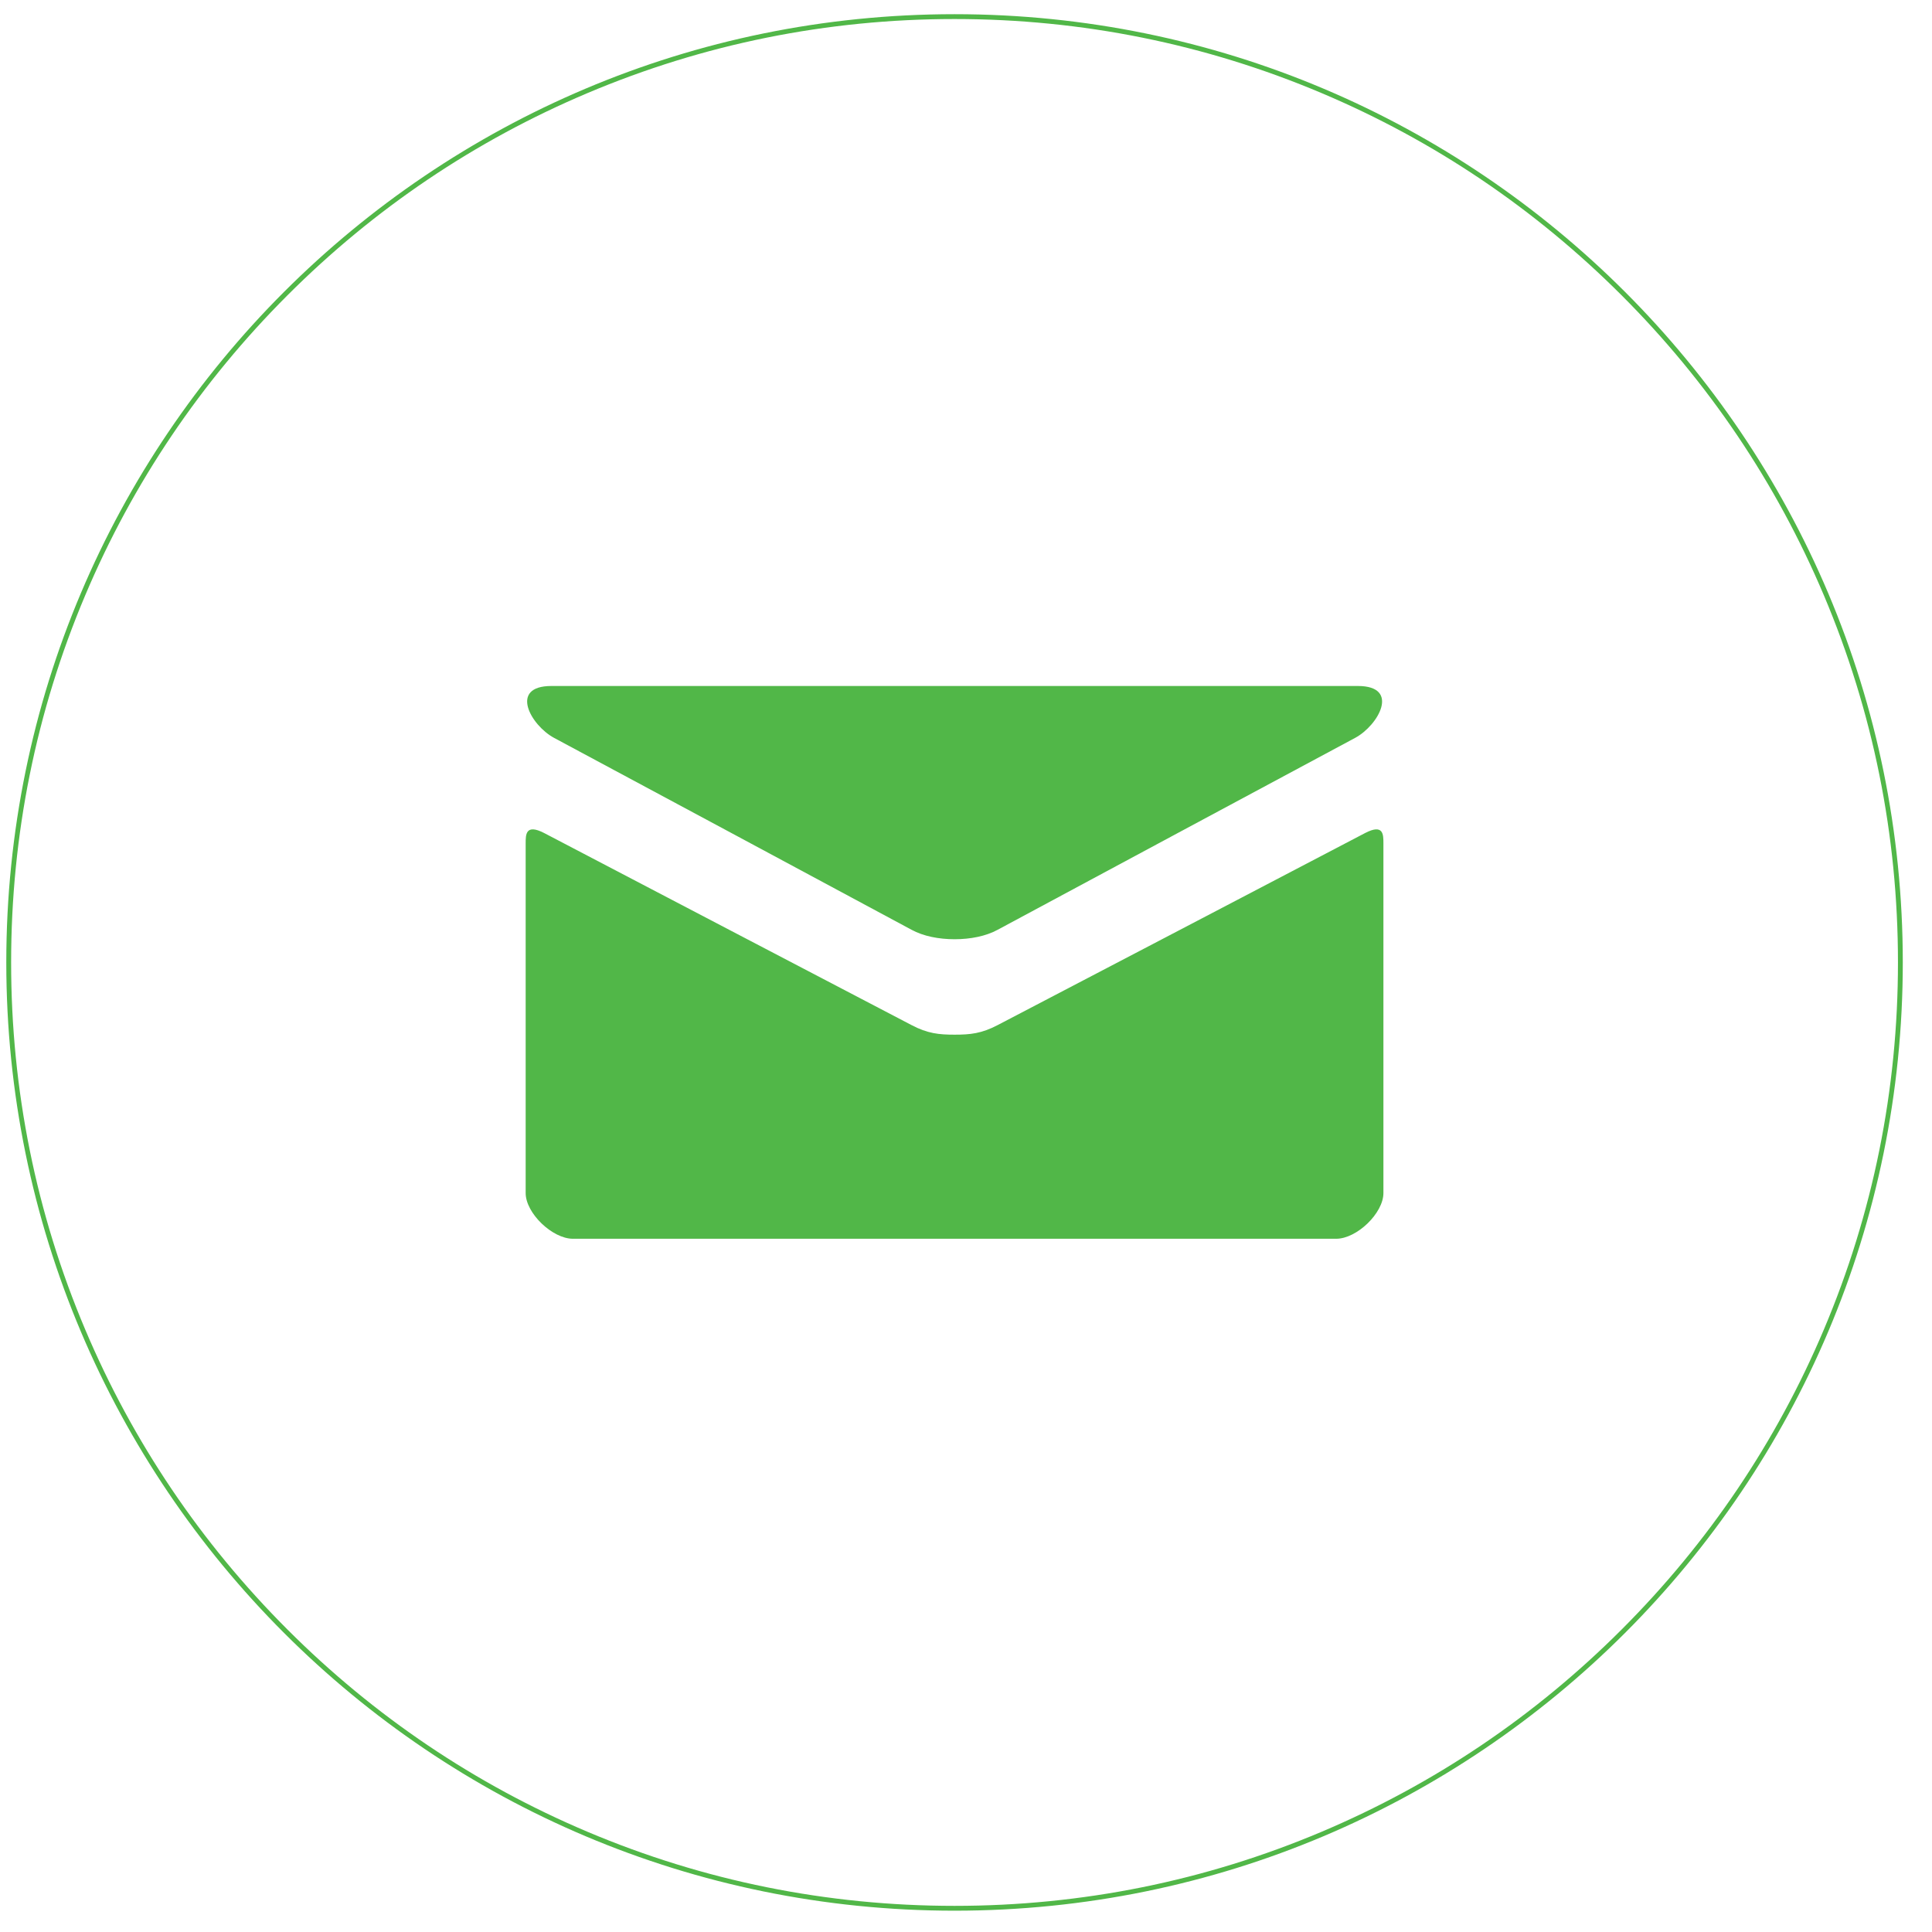 <?xml version="1.0" encoding="utf-8"?>
<!-- Generator: Adobe Illustrator 15.0.2, SVG Export Plug-In  -->
<!DOCTYPE svg PUBLIC "-//W3C//DTD SVG 1.1//EN" "http://www.w3.org/Graphics/SVG/1.1/DTD/svg11.dtd">
<svg version="1.1"
	 xmlns="http://www.w3.org/2000/svg" xmlns:xlink="http://www.w3.org/1999/xlink" xmlns:a="http://ns.adobe.com/AdobeSVGViewerExtensions/3.0/"
	 x="0px" y="0px" width="400px" height="400px" viewBox="-1.303 -2.938 400 400"
	 overflow="visible" enable-background="new -1.303 -2.938 400 400" xml:space="preserve">
<defs>
</defs>
<path display="none" fill="#51B748" d="M160.588,134.053c0,9.05-6.697,16.373-17.69,16.373c-10.353,0-17.025-7.323-17.025-16.373
	c0-9.266,6.901-16.386,17.459-16.386C153.891,117.667,160.357,124.787,160.588,134.053z M126.717,268.783V163.375h32.797v105.409
	H126.717z"/>
<path display="none" fill="#51B748" d="M179.096,196.99c0-13.14-0.409-24.132-0.869-33.616h28.477l1.51,14.647h0.639
	c4.32-6.915,14.878-17.025,32.541-17.025c21.576,0,37.731,14.443,37.731,45.477v62.31h-32.771v-58.424
	c0-13.587-4.729-22.853-16.591-22.853c-9.075,0-14.443,6.262-16.82,12.295c-0.869,2.146-1.074,5.164-1.074,8.18v60.802h-32.771
	V196.99z"/>
<g display="none">
	<path display="inline" fill="#51B748" d="M199.597,1c26.373,0,51.954,5.164,76.034,15.348c23.26,9.837,44.148,23.92,62.086,41.857
		c17.938,17.938,32.021,38.827,41.857,62.086c10.184,24.08,15.348,49.662,15.348,76.034c0,26.366-5.164,51.944-15.348,76.023
		c-9.837,23.259-23.92,44.147-41.857,62.087c-17.938,17.94-38.827,32.025-62.086,41.863c-24.081,10.187-49.662,15.352-76.034,15.352
		c-26.365,0-51.943-5.165-76.023-15.352c-23.258-9.839-44.147-23.924-62.087-41.863s-32.025-38.829-41.864-62.087
		C9.437,248.269,4.272,222.69,4.272,196.325c0-26.371,5.165-51.953,15.351-76.034c9.839-23.259,23.924-44.148,41.864-62.086
		c17.939-17.938,38.828-32.02,62.087-41.857C147.653,6.164,173.231,1,199.597,1 M199.597,0C91.184,0,3.272,87.887,3.272,196.325
		c0,108.413,87.912,196.325,196.325,196.325c108.439,0,196.325-87.912,196.325-196.325C395.922,87.887,308.036,0,199.597,0
		L199.597,0z"/>
</g>
<path display="none" fill="#51B748" d="M284.326,157.7c-6.646,2.914-13.766,4.908-21.256,5.802
	c7.656-4.576,13.511-11.835,16.284-20.476c-7.157,4.244-15.057,7.312-23.531,8.973c-6.736-7.183-16.348-11.682-26.981-11.682
	c-20.438,0-37.016,16.565-37.016,37.015c0,2.889,0.319,5.727,0.958,8.436c-30.752-1.56-58.041-16.284-76.267-38.677
	c-3.183,5.471-5.011,11.811-5.011,18.61c0,12.833,6.519,24.158,16.463,30.804c-6.071-0.179-11.772-1.866-16.757-4.627
	c-0.013,0.154-0.013,0.281-0.013,0.46c0,17.919,12.756,32.9,29.679,36.299c-3.106,0.818-6.378,1.278-9.726,1.278
	c-2.403,0-4.717-0.229-6.992-0.664c4.717,14.698,18.394,25.409,34.574,25.717c-12.653,9.918-28.618,15.849-45.95,15.849
	c-2.991,0-5.944-0.18-8.832-0.536c16.374,10.506,35.827,16.641,56.725,16.641c68.074,0,105.281-56.417,105.281-105.32
	c0-1.585-0.038-3.17-0.102-4.78C273.104,171.606,279.367,165.087,284.326,157.7z"/>
<g display="none">
	<path display="inline" fill="#51B748" d="M198.511,1c26.366,0,51.944,5.164,76.023,15.348c23.259,9.837,44.147,23.92,62.087,41.857
		c17.94,17.938,32.025,38.828,41.863,62.086c10.187,24.081,15.352,49.663,15.352,76.034c0,26.365-5.165,51.943-15.352,76.023
		c-9.839,23.258-23.924,44.147-41.863,62.087s-38.829,32.024-62.087,41.863c-24.08,10.187-49.658,15.352-76.023,15.352
		c-26.371,0-51.953-5.165-76.034-15.352c-23.259-9.838-44.148-23.923-62.086-41.863c-17.938-17.939-32.02-38.828-41.857-62.087
		C8.349,248.27,3.186,222.691,3.186,196.325c0-26.372,5.164-51.954,15.348-76.034c9.837-23.26,23.92-44.148,41.857-62.086
		c17.938-17.938,38.827-32.021,62.086-41.857C146.557,6.164,172.139,1,198.511,1 M198.511,0C90.072,0,2.186,87.887,2.186,196.325
		c0,108.413,87.887,196.325,196.325,196.325c108.413,0,196.325-87.912,196.325-196.325C394.836,87.887,306.924,0,198.511,0
		L198.511,0z"/>
</g>
<path display="none" fill="#51B748" d="M233.265,261.562c-6.188,2.94-11.785,5.01-16.795,6.212
	c-5.012,1.188-10.431,1.789-16.284,1.789c-6.596,0-12.449-0.868-17.537-2.543c-5.086-1.7-9.407-4.103-13.011-7.222
	c-3.579-3.132-6.085-6.468-7.464-10.008c-1.381-3.516-2.071-8.641-2.071-15.325v-51.382H144.1v-20.719
	c5.675-1.853,10.558-4.537,14.597-8.052c4.064-3.477,7.311-7.67,9.791-12.565c2.455-4.895,4.116-11.119,5.036-18.661h20.604v37.016
	h34.357v22.981h-34.357v37.566c0,8.499,0.434,13.944,1.329,16.372c0.895,2.391,2.531,4.321,4.934,5.752
	c3.221,1.942,6.877,2.914,11.019,2.914c7.311,0,14.596-2.416,21.856-7.221V261.562z"/>
<g display="none">
	<path display="inline" fill="#51B748" d="M197.424,1c26.367,0,51.944,5.164,76.023,15.348c23.26,9.837,44.148,23.92,62.088,41.857
		c17.94,17.938,32.025,38.828,41.863,62.086c10.187,24.081,15.352,49.663,15.352,76.034c0,26.365-5.165,51.943-15.352,76.023
		c-9.839,23.258-23.924,44.147-41.863,62.087s-38.829,32.024-62.088,41.863c-24.079,10.187-49.657,15.352-76.023,15.352
		c-26.371,0-51.953-5.165-76.034-15.352c-23.259-9.838-44.148-23.923-62.086-41.863c-17.938-17.939-32.02-38.828-41.857-62.087
		C7.263,248.27,2.099,222.691,2.099,196.325c0-26.372,5.164-51.954,15.348-76.034c9.837-23.26,23.92-44.148,41.857-62.086
		c17.938-17.938,38.827-32.021,62.086-41.857C145.471,6.164,171.052,1,197.424,1 M197.424,0C88.986,0,1.099,87.887,1.099,196.325
		c0,108.413,87.887,196.325,196.325,196.325c108.414,0,196.326-87.912,196.326-196.325C393.75,87.887,305.838,0,197.424,0L197.424,0
		z"/>
</g>
<g>
	<path fill="#51B748" d="M196.325,1c26.369,0,51.949,5.164,76.028,15.348c23.26,9.837,44.148,23.92,62.087,41.857
		c17.938,17.938,32.022,38.827,41.86,62.086c10.186,24.081,15.35,49.662,15.35,76.034c0,26.366-5.164,51.943-15.35,76.023
		c-9.838,23.258-23.922,44.147-41.86,62.087c-17.939,17.94-38.828,32.024-62.087,41.863c-24.08,10.187-49.66,15.352-76.028,15.352
		c-26.369,0-51.948-5.165-76.028-15.352c-23.259-9.839-44.148-23.923-62.087-41.863c-17.938-17.939-32.022-38.829-41.861-62.087
		C6.164,248.269,1,222.691,1,196.325c0-26.372,5.164-51.953,15.35-76.034c9.837-23.259,23.921-44.148,41.86-62.086
		c17.938-17.938,38.827-32.021,62.086-41.857C144.376,6.164,169.956,1,196.325,1 M196.325,0C87.899,0,0,87.887,0,196.325
		C0,304.738,87.899,392.65,196.325,392.65c108.426,0,196.325-87.912,196.325-196.325C392.65,87.887,304.751,0,196.325,0L196.325,0z"
		/>
</g>
<path fill="#51B748" d="M113.398,149.825c4.819,2.557,71.527,38.396,74.005,39.726c2.48,1.355,5.688,1.968,8.935,1.968
	c3.247,0,6.455-0.613,8.935-1.968c2.492-1.33,69.174-37.169,74.005-39.726c4.832-2.607,9.382-10.736,0.538-10.736H112.862
	C104.017,139.089,108.58,147.218,113.398,149.825z M281.323,169.535c-5.458,2.863-72.689,38.013-76.051,39.75
	c-3.362,1.765-5.688,1.994-8.935,1.994c-3.246,0-5.585-0.229-8.935-1.994c-3.362-1.737-70.554-36.887-76.037-39.75
	c-3.873-1.994-3.835,0.357-3.835,2.172c0,1.815,0,72.37,0,72.37c0,4.142,5.509,9.458,9.792,9.458h158.005
	c4.308,0,9.791-5.316,9.791-9.458c0,0,0-70.554,0-72.37C285.119,169.893,285.171,167.542,281.323,169.535z"/>
<path display="none" fill="#51B748" d="M196.454,172.743c-13.549-24.08-28.069-43.764-29.118-45.183
	c-21.882,10.314-38.217,30.471-43.304,54.782C126.09,182.381,158.799,182.751,196.454,172.743z M206.219,199.086
	c1.048-0.294,2.044-0.613,3.093-0.921c-1.969-4.447-4.116-8.933-6.365-13.317c-40.391,12.091-79.144,11.223-80.524,11.184
	c-0.025,0.818-0.051,1.649-0.051,2.467c0,20.195,7.618,38.562,20.119,52.455c-0.039-0.038-0.051-0.076-0.051-0.076
	S163.886,212.801,206.219,199.086z M152.586,260.336v-0.013c-0.588-0.474-1.202-0.882-1.764-1.343
	C151.846,259.799,152.586,260.336,152.586,260.336z M181.997,122.345c-0.051,0.025-0.141,0.052-0.141,0.052
	c0.064-0.026,0.141-0.026,0.141-0.026V122.345z M252.603,139.613c-13.816-12.155-31.941-19.556-51.804-19.556
	c-6.365,0-12.551,0.792-18.482,2.225c1.189,1.572,15.926,21.141,29.321,45.733C241.215,156.945,252.398,139.945,252.603,139.613z
	 M200.799,290.347c-50.73,0-91.848-41.144-91.848-91.849c0-50.73,41.118-91.849,91.848-91.849c50.742,0,91.848,41.119,91.848,91.849
	C292.646,249.203,251.541,290.347,200.799,290.347z M214.143,211.356c-46.04,16.027-61.223,48.302-61.556,48.967
	c13.318,10.391,30.037,16.629,48.212,16.629c10.877,0,21.217-2.225,30.625-6.213c-1.164-6.876-5.739-30.905-16.758-59.575
	C214.488,211.216,214.297,211.292,214.143,211.356z M217.684,179.722c1.827,3.746,3.579,7.542,5.202,11.376
	c0.562,1.354,1.124,2.709,1.699,4.051c27.098-3.399,53.76,2.377,54.642,2.582c-0.191-18.635-6.851-35.686-17.843-49.068
	C261.23,148.919,248.641,167.068,217.684,179.722z M229.353,207.535c10.303,28.312,14.495,51.343,15.262,56.009
	c17.639-11.888,30.14-30.74,33.642-52.622C276.67,210.449,254.737,203.458,229.353,207.535z"/>
<g display="none">
	<path display="inline" fill="#51B748" d="M200.696,1c26.366,0,51.944,5.164,76.023,15.348c23.259,9.837,44.148,23.92,62.087,41.857
		c17.94,17.938,32.025,38.828,41.863,62.086c10.187,24.081,15.352,49.662,15.352,76.034c0,26.365-5.165,51.943-15.351,76.023
		c-9.839,23.258-23.924,44.147-41.864,62.087c-17.939,17.939-38.828,32.024-62.087,41.863
		c-24.08,10.187-49.658,15.352-76.023,15.352c-26.371,0-51.953-5.165-76.034-15.352c-23.259-9.838-44.147-23.923-62.086-41.863
		c-17.938-17.939-32.021-38.828-41.857-62.087C10.535,248.27,5.372,222.691,5.372,196.325c0-26.372,5.164-51.954,15.348-76.034
		c9.837-23.26,23.92-44.148,41.857-62.086c17.938-17.938,38.827-32.021,62.086-41.857C148.743,6.164,174.324,1,200.696,1 M200.696,0
		C92.258,0,4.372,87.887,4.372,196.325c0,108.413,87.886,196.325,196.325,196.325c108.414,0,196.325-87.912,196.325-196.325
		C397.021,87.887,309.11,0,200.696,0L200.696,0z"/>
</g>
</svg>
